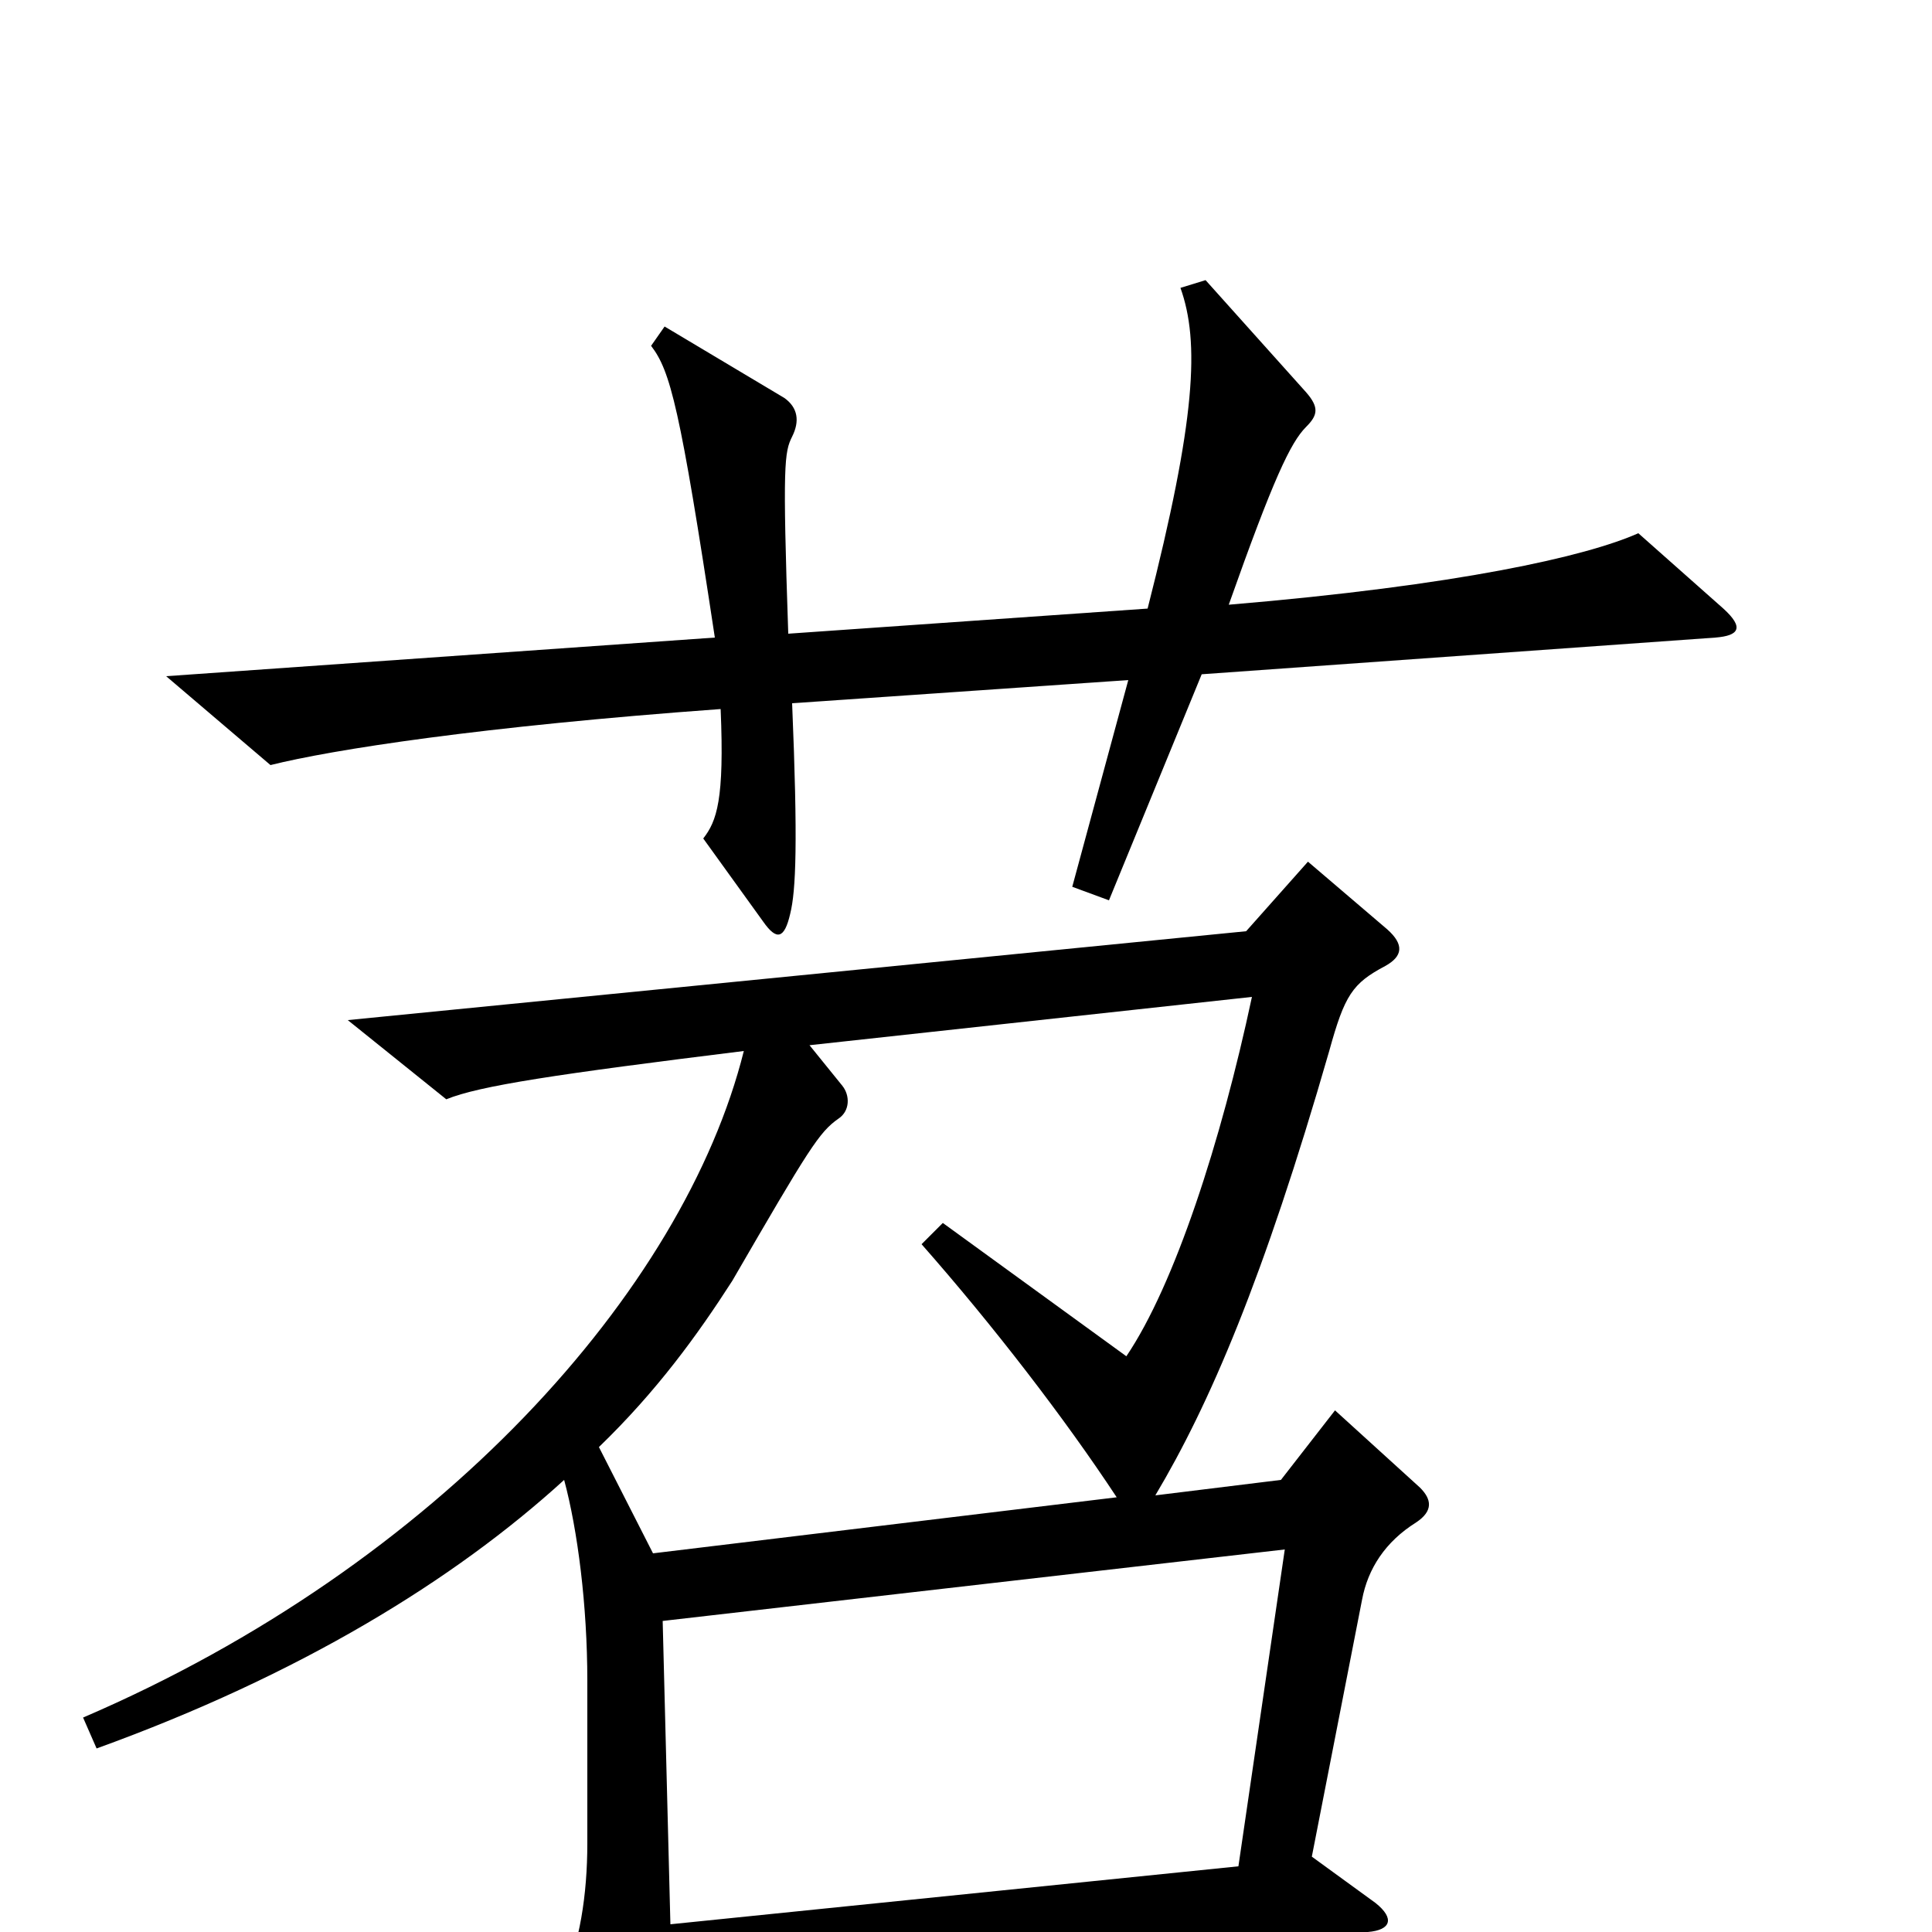 <svg xmlns="http://www.w3.org/2000/svg" viewBox="0 -1000 1000 1000">
	<path fill="#000000" d="M892 -685L848 -724C821 -712 755 -697 636 -687C659 -752 668 -771 676 -779C682 -785 683 -789 676 -797L624 -855L611 -851C621 -823 619 -783 594 -685L408 -672C405 -760 406 -766 410 -774C414 -782 413 -789 406 -794L344 -831L337 -821C347 -808 352 -789 370 -670L86 -650L140 -604C172 -612 249 -624 373 -633C375 -586 371 -575 364 -566L395 -523C402 -513 406 -514 409 -527C412 -539 413 -564 410 -636L584 -648L555 -541L574 -534L622 -651L888 -670C900 -671 903 -675 892 -685ZM735 -230L691 -270L663 -234L598 -226C626 -273 654 -338 688 -456C696 -485 700 -491 717 -500C726 -505 727 -511 718 -519L677 -554L645 -518L180 -472L231 -431C248 -438 288 -444 385 -456C354 -332 227 -190 43 -111L50 -95C155 -133 235 -182 292 -234C299 -208 304 -169 304 -130V-46C304 -19 300 6 291 26L326 87C333 99 338 97 342 87C345 79 347 64 347 32L708 0C720 -1 722 -7 712 -15L679 -39L705 -172C708 -188 717 -202 733 -212C742 -218 741 -224 735 -230ZM648 -484C632 -409 608 -335 583 -298L488 -367L477 -356C514 -314 551 -266 578 -225L338 -196L310 -251C340 -280 361 -309 379 -337C419 -406 424 -414 434 -421C440 -425 440 -433 436 -438L419 -459ZM665 -198L641 -34L347 -4L343 -161Z"/>
</svg>